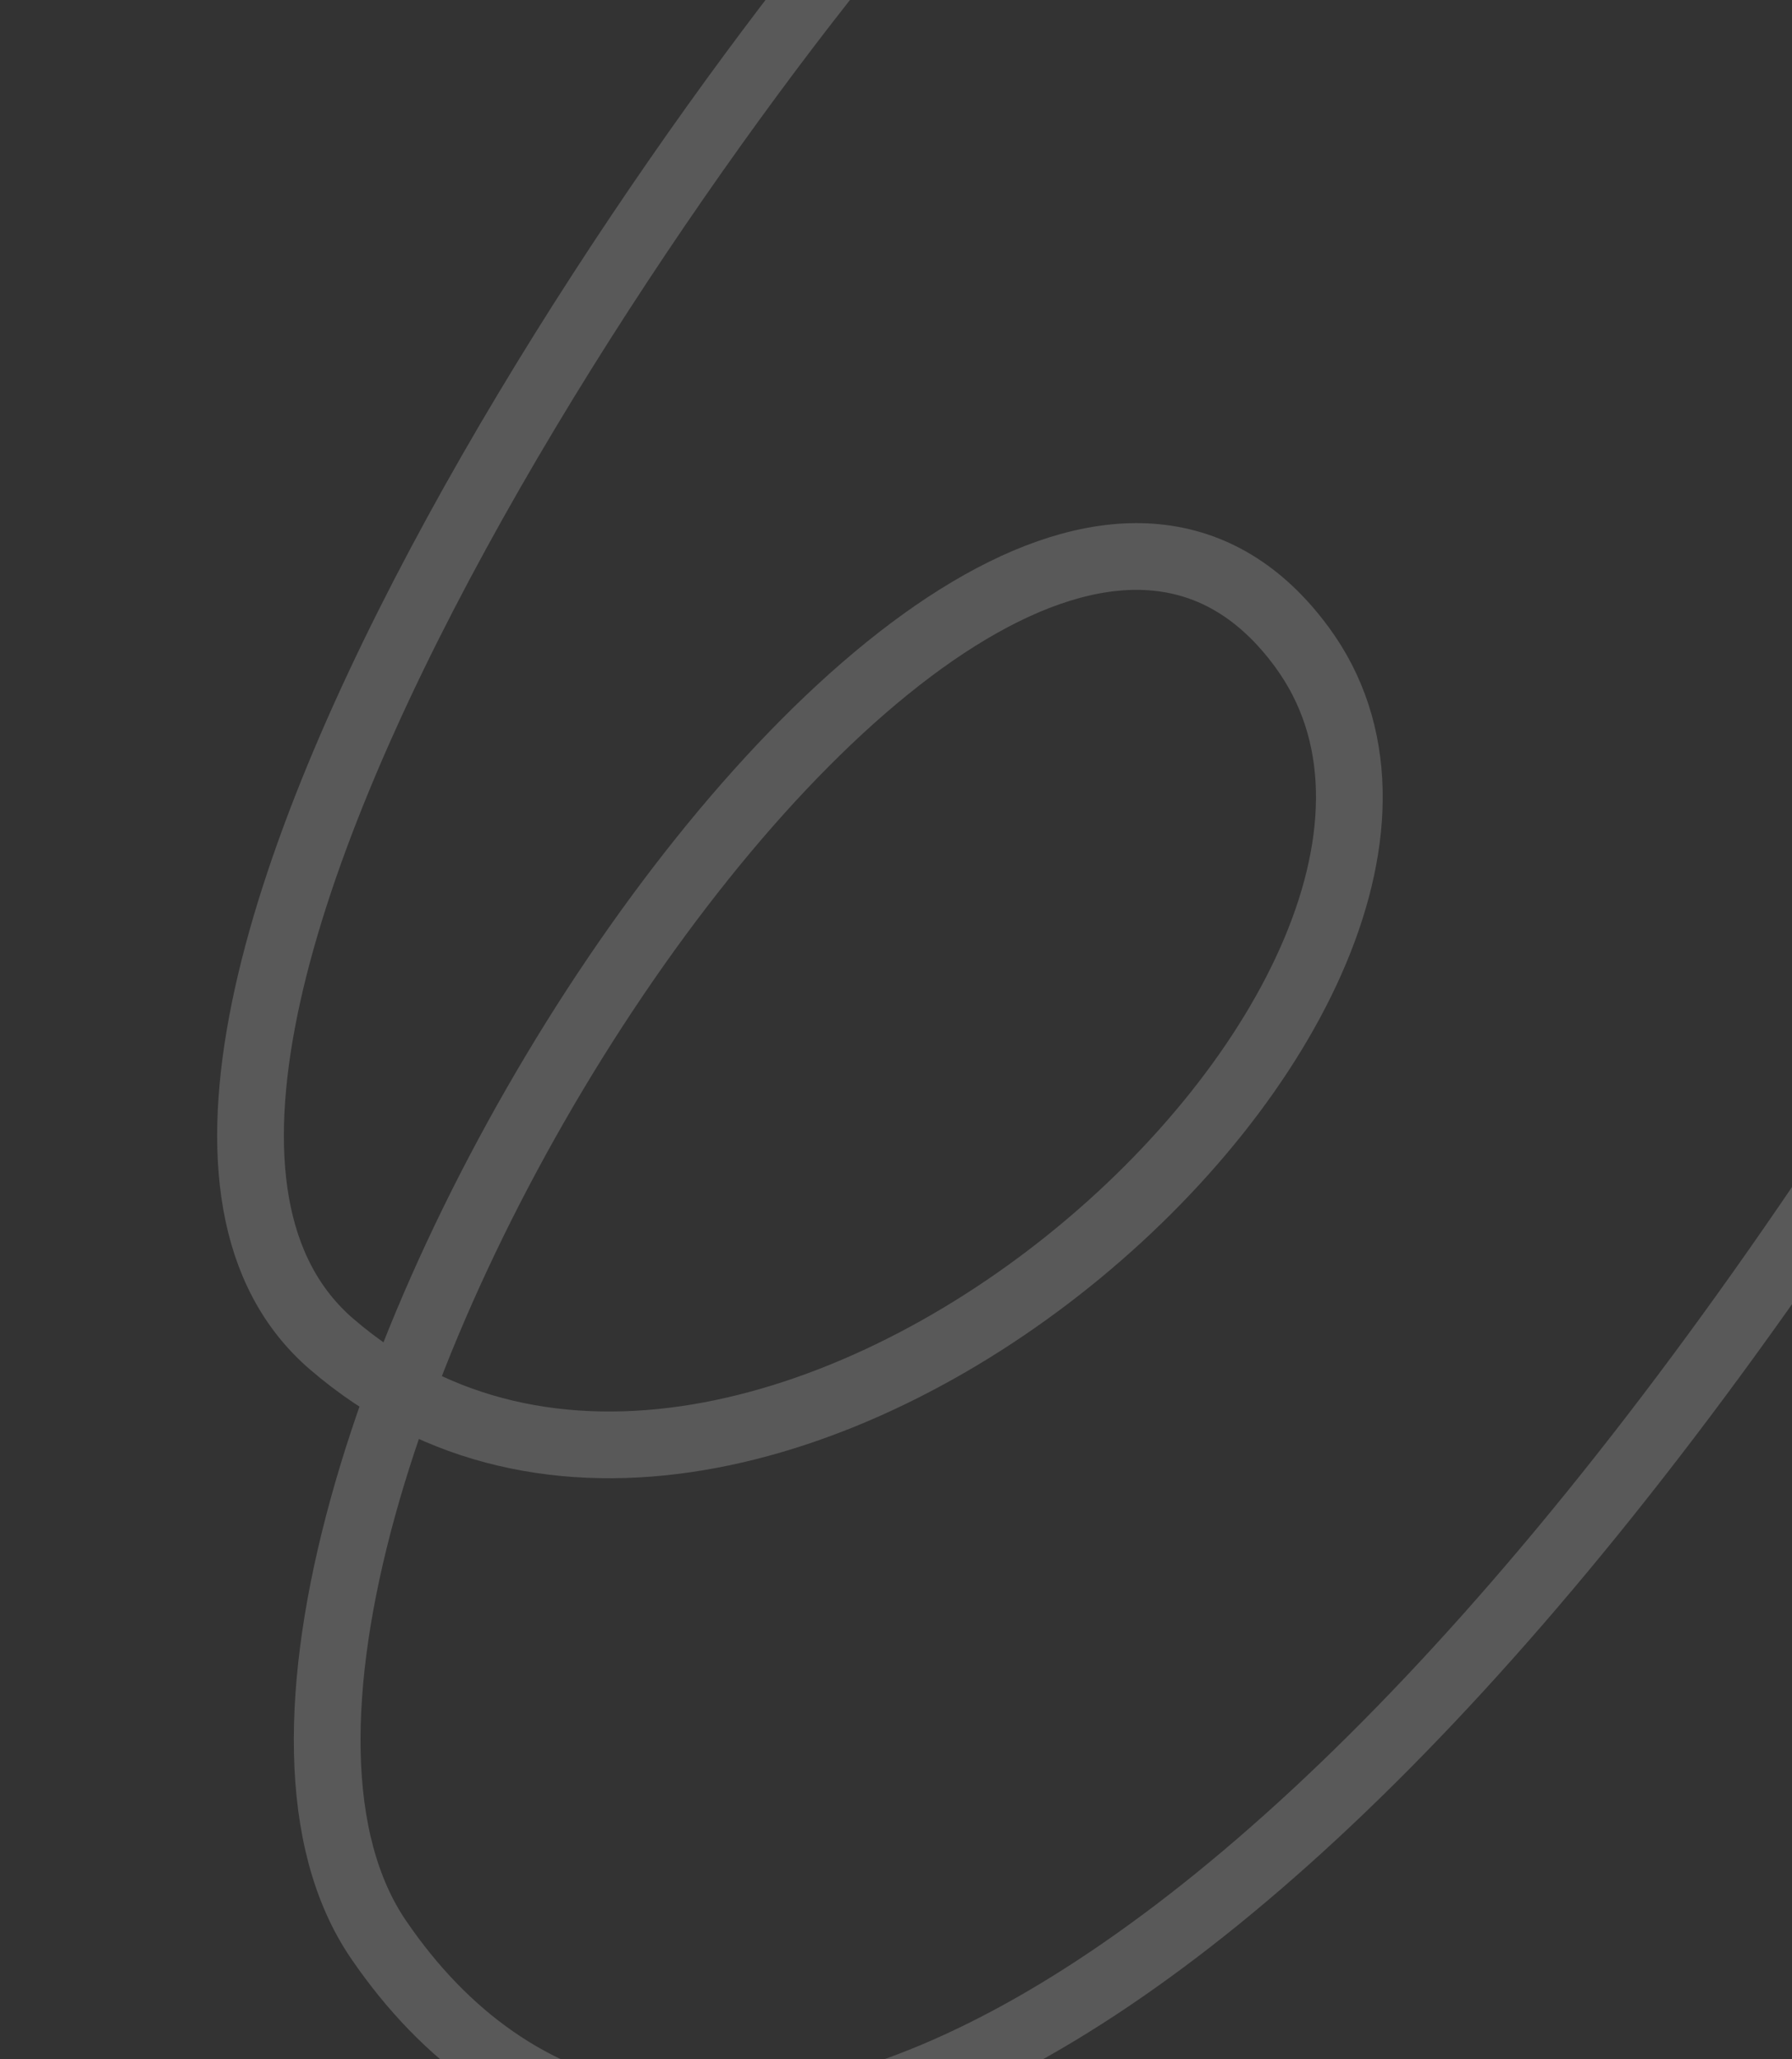 <svg xmlns="http://www.w3.org/2000/svg" width="376" height="432" fill="none"><rect width="100%" height="100%" fill="#333333" stroke="none"/><path stroke="#F2F2F2" stroke-linecap="round" stroke-opacity=".2" stroke-width="14" d="M208.025-44.093C162.729-2.99.105 222.172 69.602 281.99c89.179 76.76 255.878-75.04 203.575-146.234-69.248-94.258-250.355 188.35-193.726 271.181 56.63 82.831 180.31 39.2 323.05-185.523"/></svg>